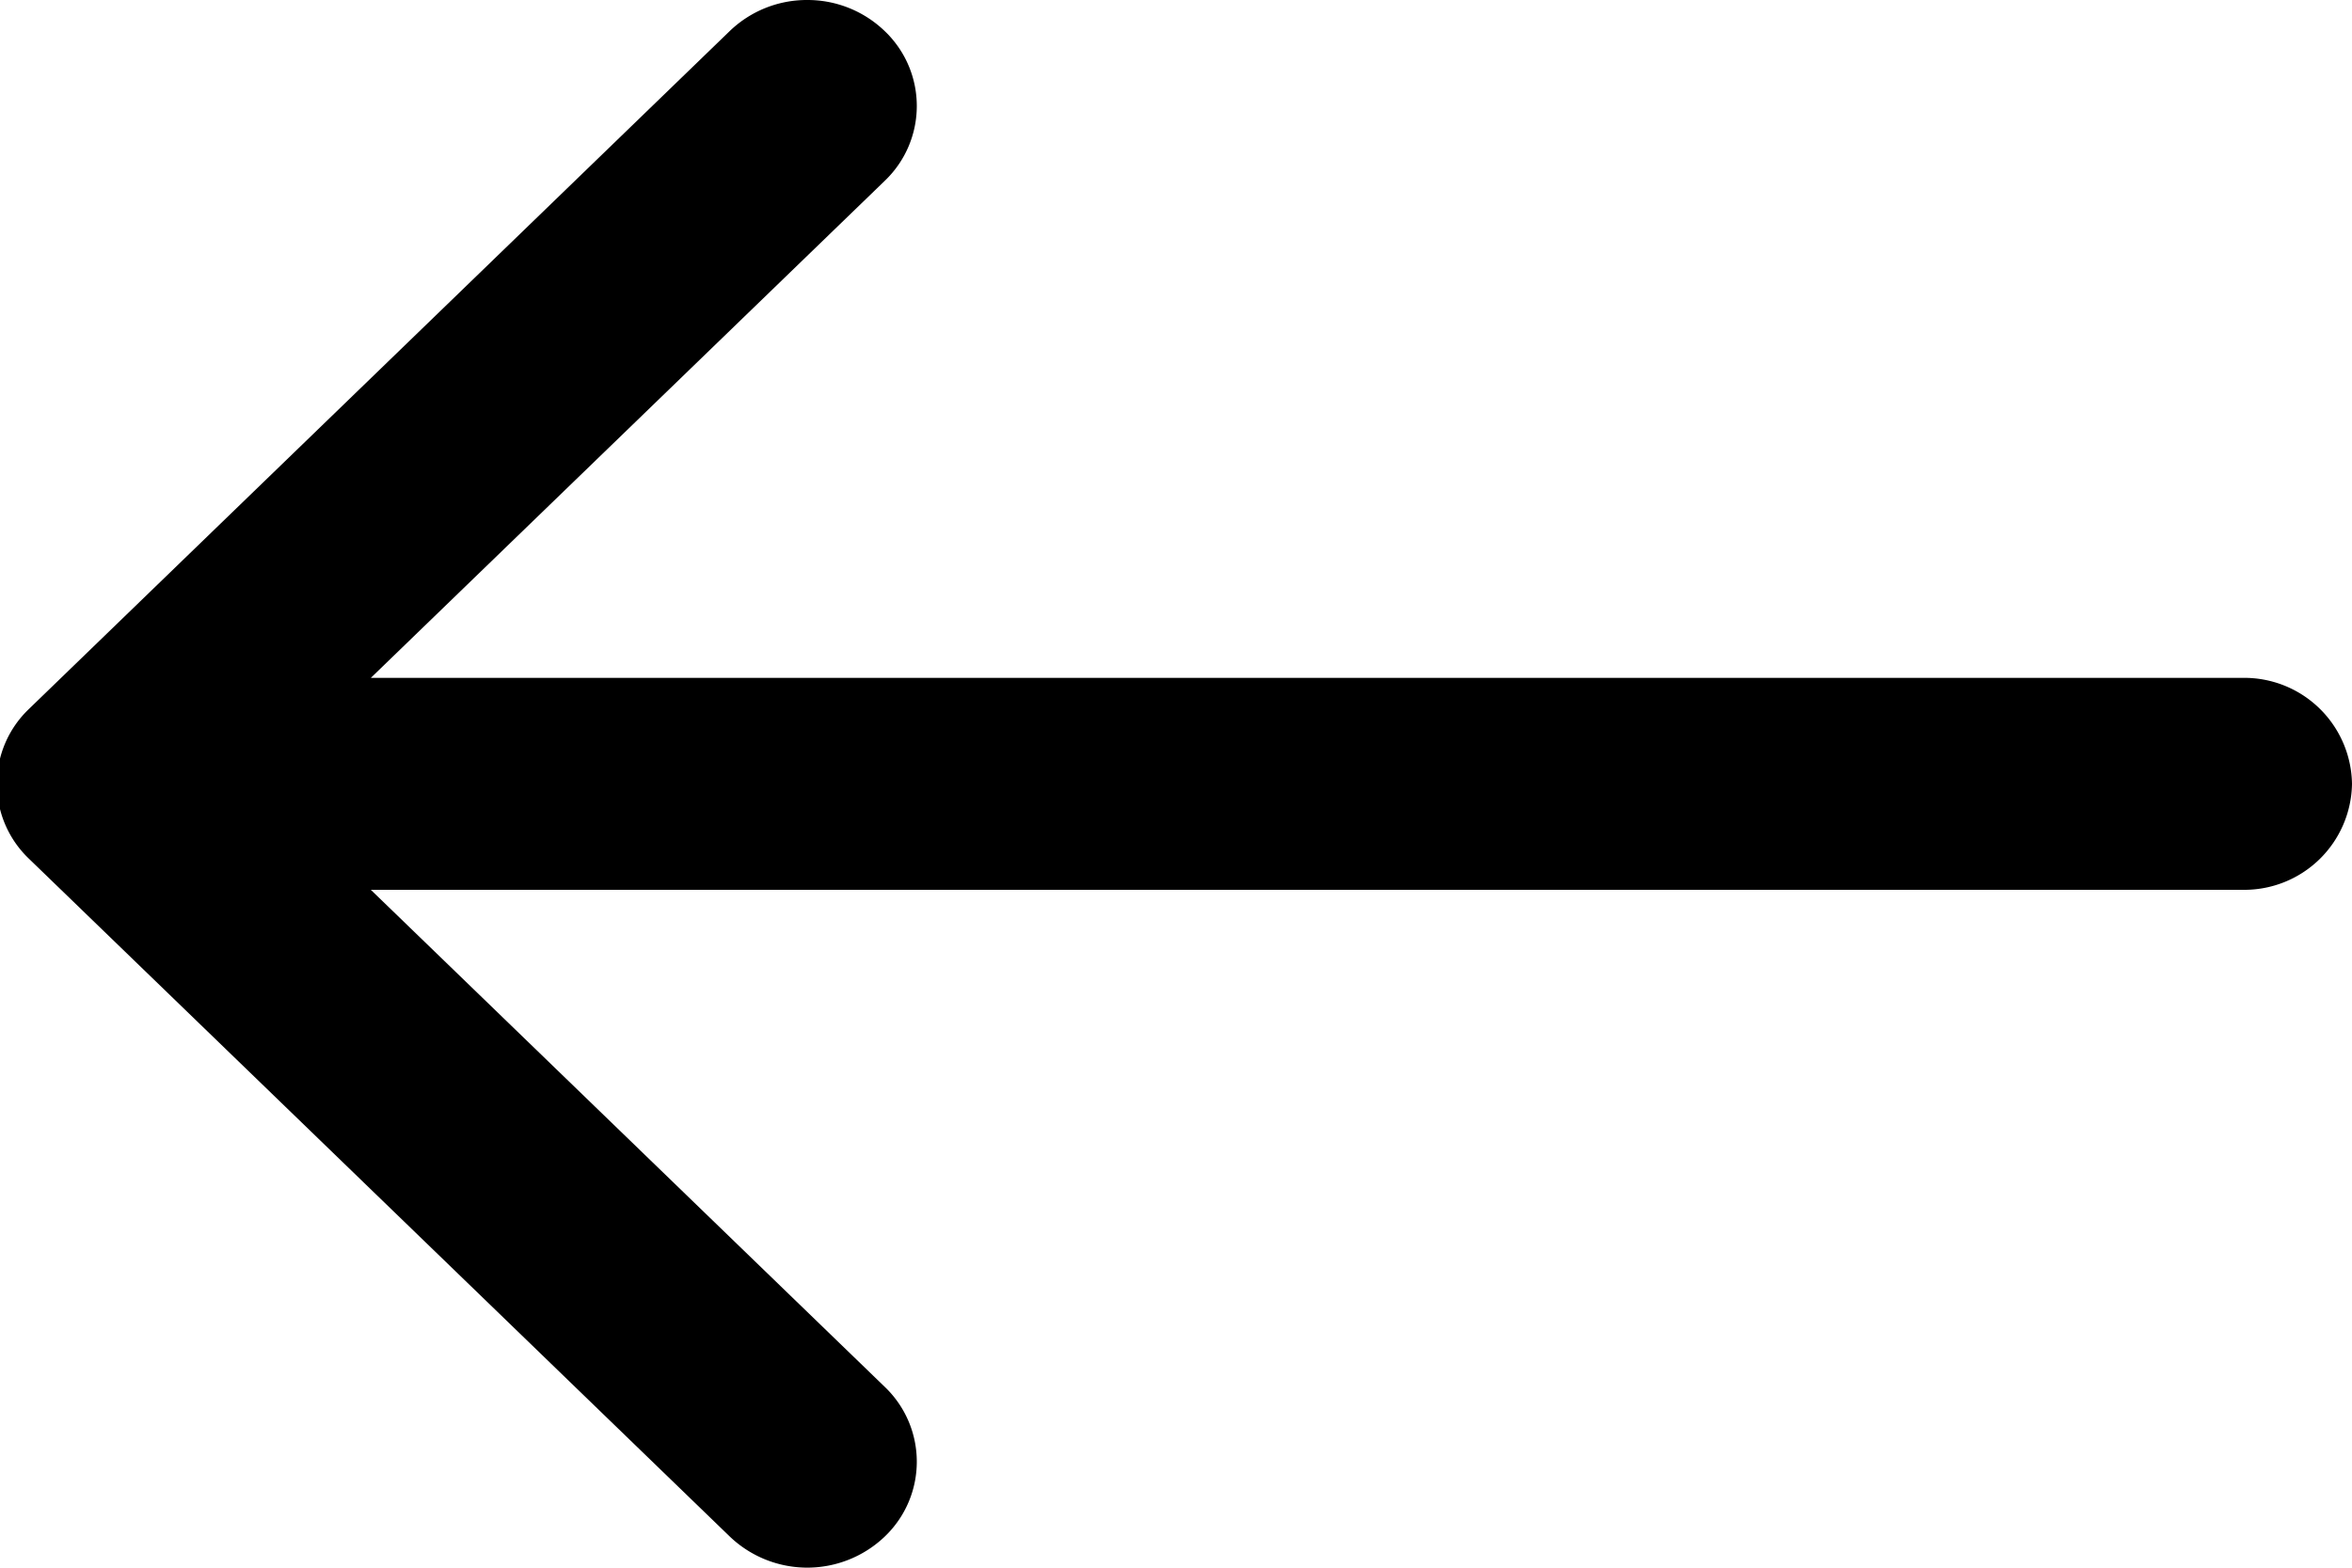 <svg xmlns="http://www.w3.org/2000/svg" width="15" height="10" viewBox="0 0 15 10"><g><g><path d="M.185 5.478l4.47 4.324a.715.715 0 0 0 .987 0 .66.66 0 0 0 0-.956l-3.277-3.17h11.937A.687.687 0 0 0 15 5a.687.687 0 0 0-.698-.676H2.365l3.277-3.17a.66.66 0 0 0 0-.956A.709.709 0 0 0 5.148 0a.709.709 0 0 0-.494.198L.185 4.522a.66.66 0 0 0 0 .956z"/></g></g></svg>